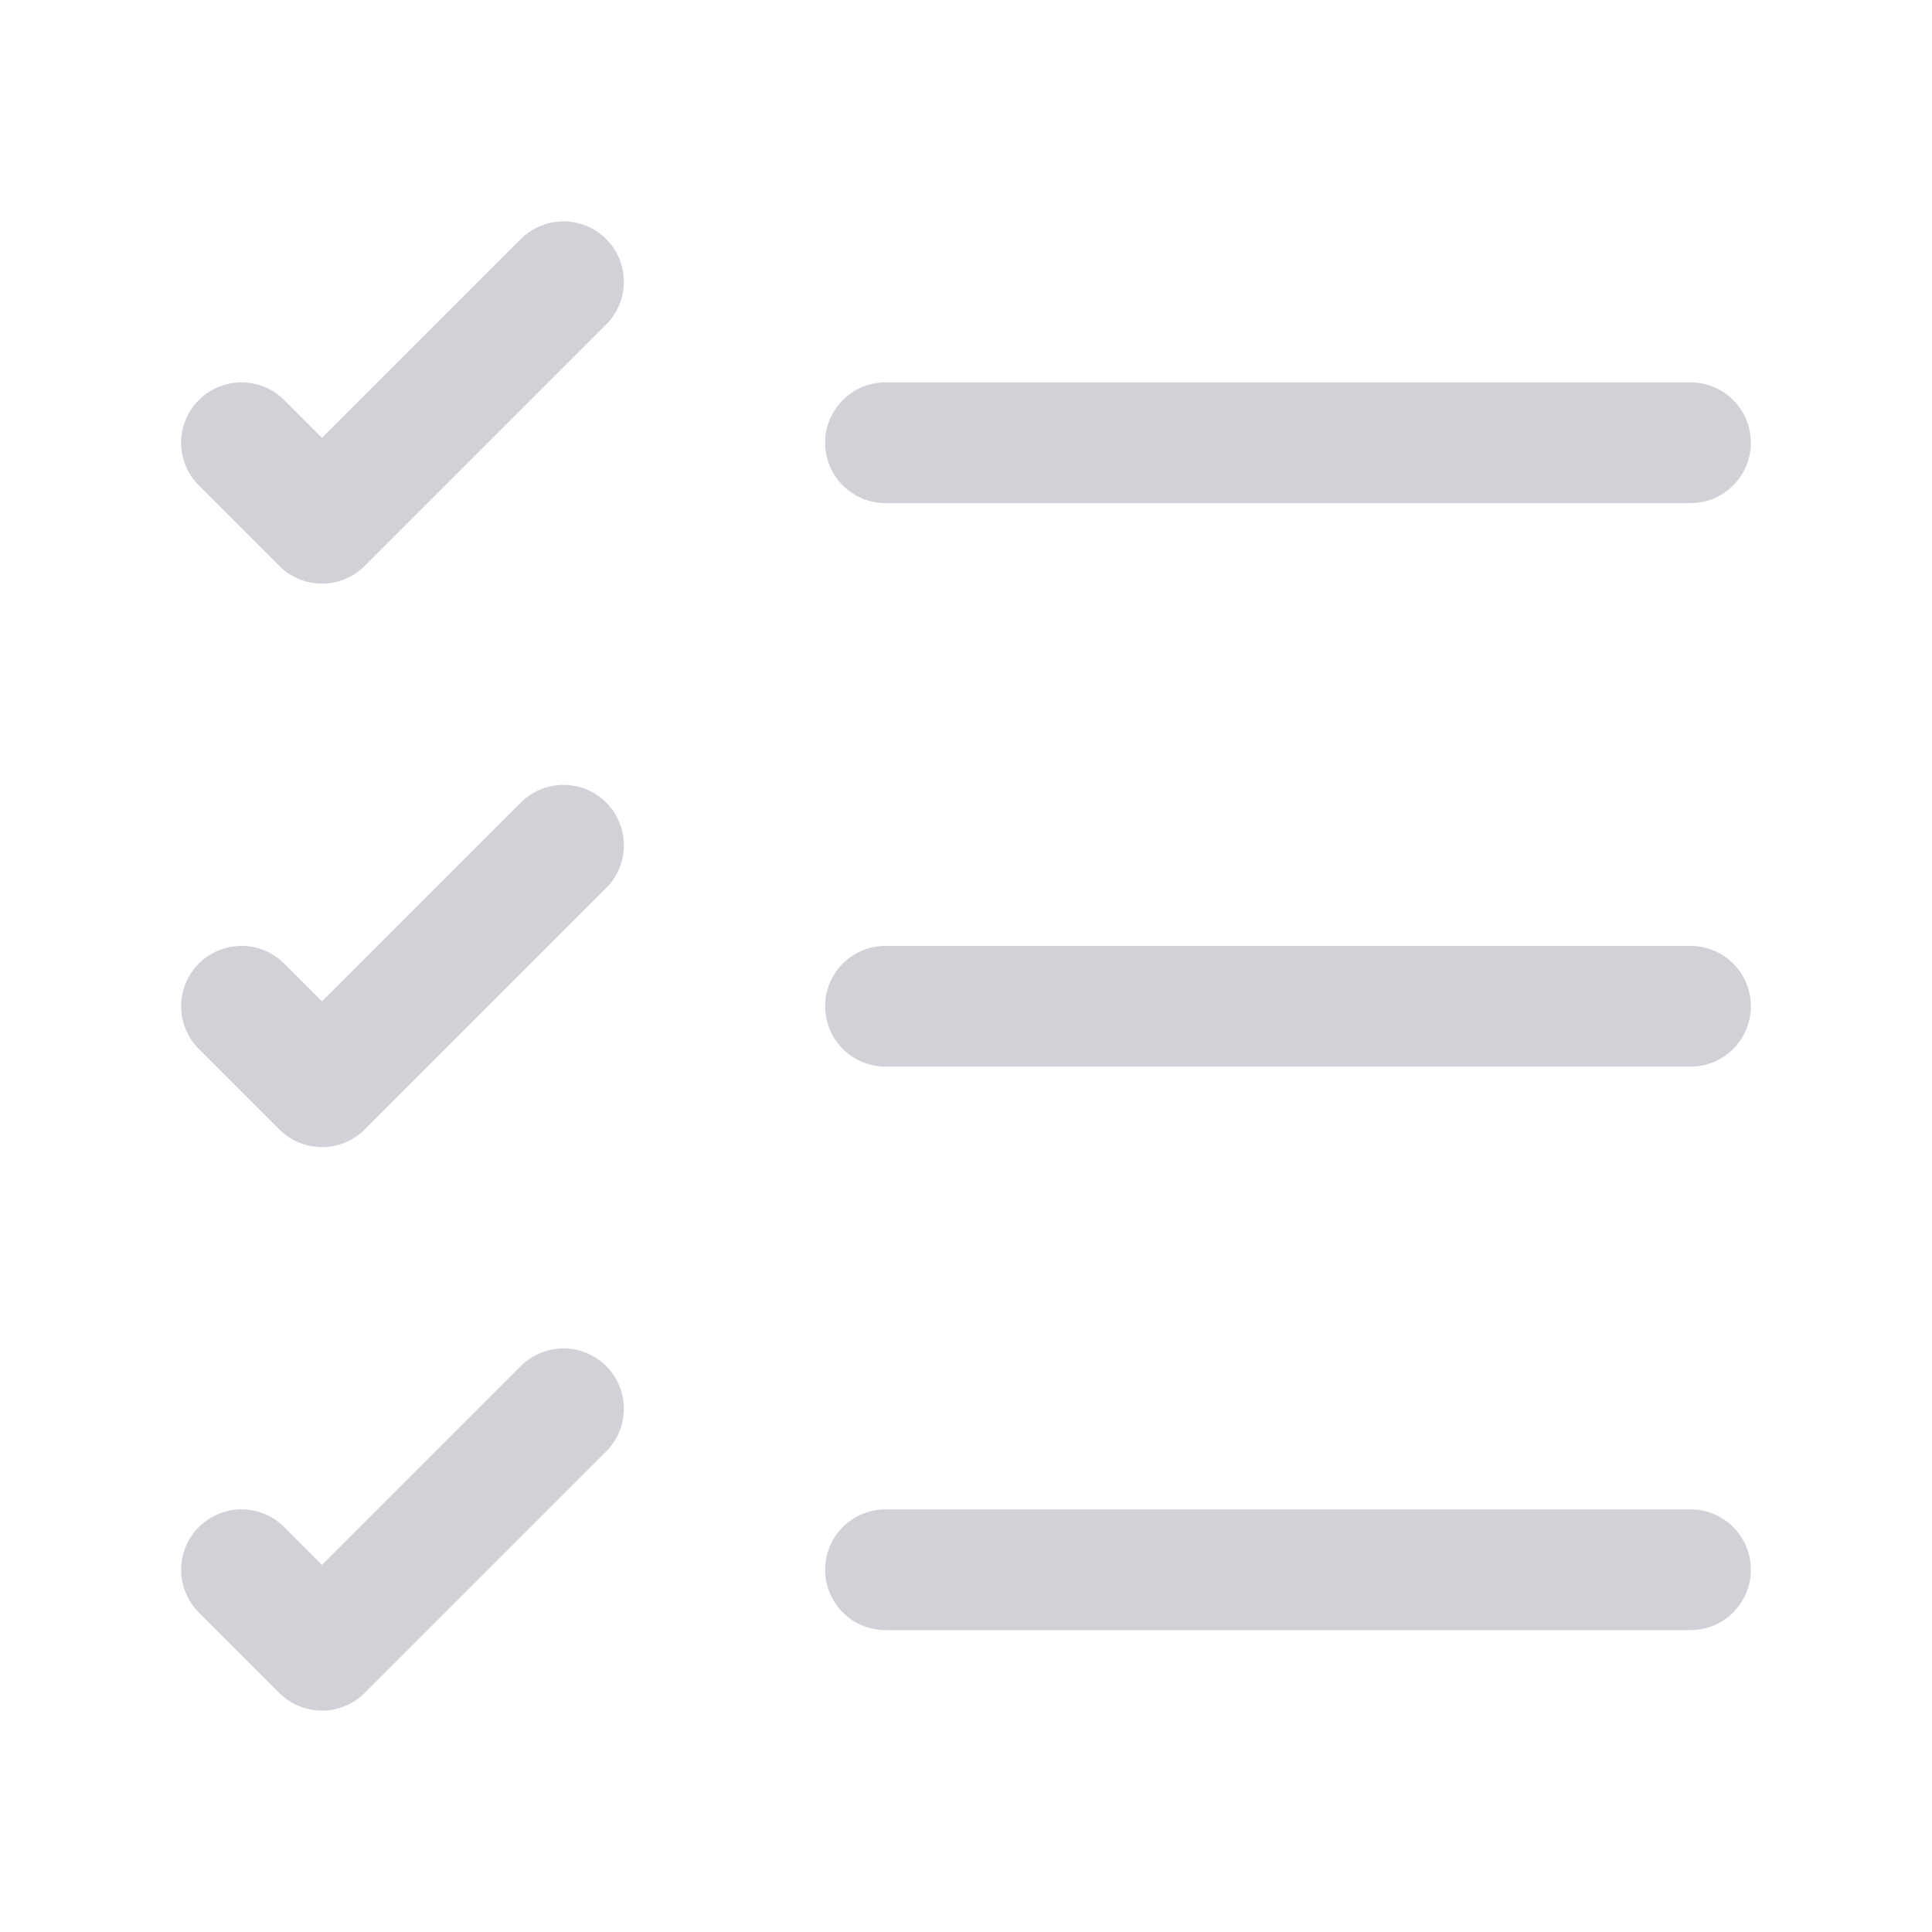 <svg width="24" height="24" viewBox="0 0 24 24" fill="none" xmlns="http://www.w3.org/2000/svg">
<path d="M11 19.5H21" stroke="#D3D1D8" stroke-width="1.5" stroke-linecap="round" stroke-linejoin="round"/>
<path d="M11 12.5H21" stroke="#D3D1D8" stroke-width="1.5" stroke-linecap="round" stroke-linejoin="round"/>
<path d="M11 5.5H21" stroke="#D3D1D8" stroke-width="1.5" stroke-linecap="round" stroke-linejoin="round"/>
<path d="M3 5.5L4 6.5L7 3.5" stroke="#D3D1D8" stroke-width="1.5" stroke-linecap="round" stroke-linejoin="round"/>
<path d="M3 12.5L4 13.5L7 10.5" stroke="#D3D1D8" stroke-width="1.5" stroke-linecap="round" stroke-linejoin="round"/>
<path d="M3 19.5L4 20.5L7 17.5" stroke="#D3D1D8" stroke-width="1.5" stroke-linecap="round" stroke-linejoin="round"/>
</svg>
